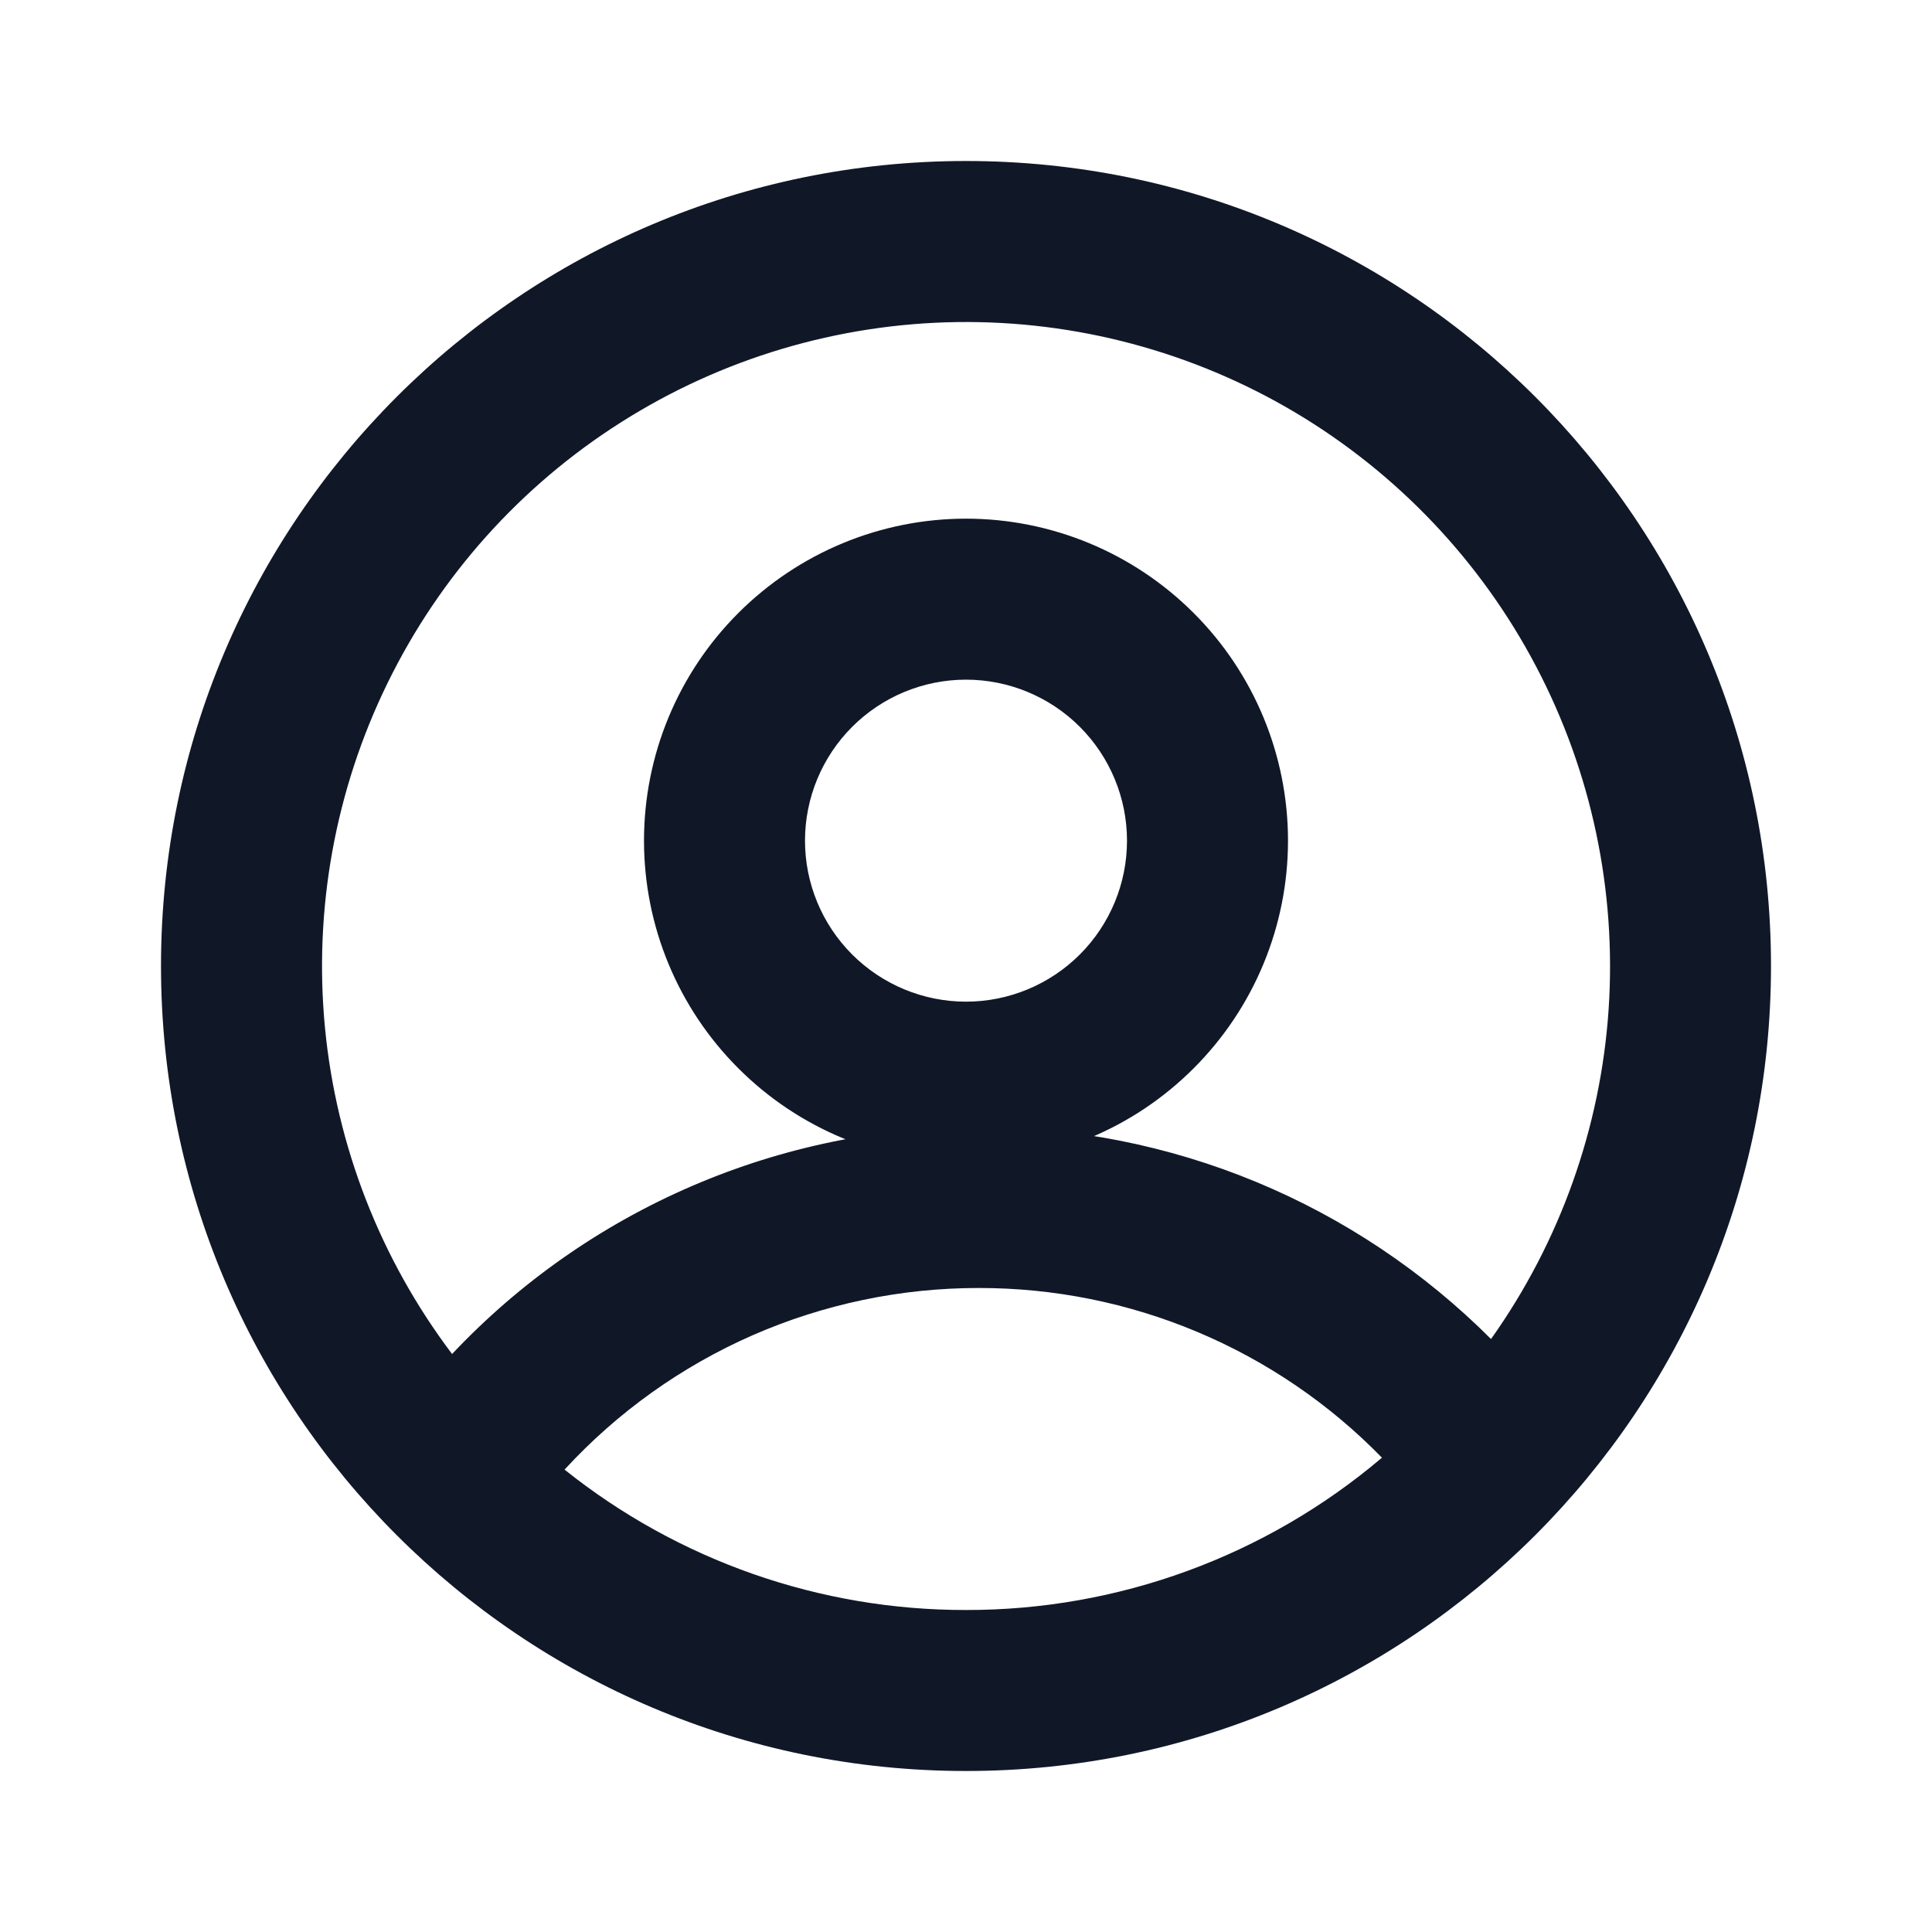 <svg width="24" height="24" viewBox="0 0 24 24" fill="none" xmlns="http://www.w3.org/2000/svg">
<g clip-path="url(#clip0_14679_11571)">
<path d="M12 22C6.477 22 2 17.523 2 12C2 6.477 6.477 2 12 2C17.523 2 22 6.477 22 12C22 17.523 17.523 22 12 22ZM7.013 18.256C8.429 19.388 10.188 20.003 12 20C13.892 20.003 15.724 19.332 17.167 18.108C16.516 17.44 15.737 16.909 14.877 16.547C14.017 16.185 13.093 15.999 12.16 16C11.193 15.999 10.236 16.199 9.349 16.587C8.463 16.976 7.668 17.544 7.013 18.256ZM5.616 16.82C6.456 15.928 7.471 15.218 8.596 14.733C9.722 14.248 10.934 13.998 12.16 14C13.342 13.998 14.512 14.23 15.604 14.682C16.695 15.134 17.687 15.798 18.522 16.634C19.378 15.429 19.884 14.011 19.983 12.536C20.081 11.061 19.77 9.588 19.082 8.279C18.395 6.971 17.358 5.879 16.088 5.123C14.817 4.368 13.363 3.98 11.885 4.001C10.407 4.023 8.964 4.453 7.716 5.245C6.467 6.036 5.463 7.158 4.814 8.486C4.164 9.814 3.896 11.296 4.037 12.767C4.179 14.238 4.725 15.64 5.616 16.82ZM12 14.443C10.939 14.443 9.922 14.022 9.172 13.271C8.421 12.521 8 11.504 8 10.443C8 9.382 8.421 8.365 9.172 7.615C9.922 6.865 10.939 6.443 12 6.443C13.061 6.443 14.078 6.865 14.828 7.615C15.579 8.365 16 9.382 16 10.443C16 11.504 15.579 12.521 14.828 13.271C14.078 14.022 13.061 14.443 12 14.443ZM12 12.443C12.53 12.443 13.039 12.232 13.414 11.857C13.789 11.482 14 10.974 14 10.443C14 9.913 13.789 9.404 13.414 9.029C13.039 8.654 12.53 8.443 12 8.443C11.47 8.443 10.961 8.654 10.586 9.029C10.211 9.404 10 9.913 10 10.443C10 10.974 10.211 11.482 10.586 11.857C10.961 12.232 11.47 12.443 12 12.443Z" fill="#101828"/>
</g>
<defs>
<clipPath id="clip0_14679_11571">
<rect width="24" height="24" fill="white"/>
</clipPath>
</defs>
</svg>
